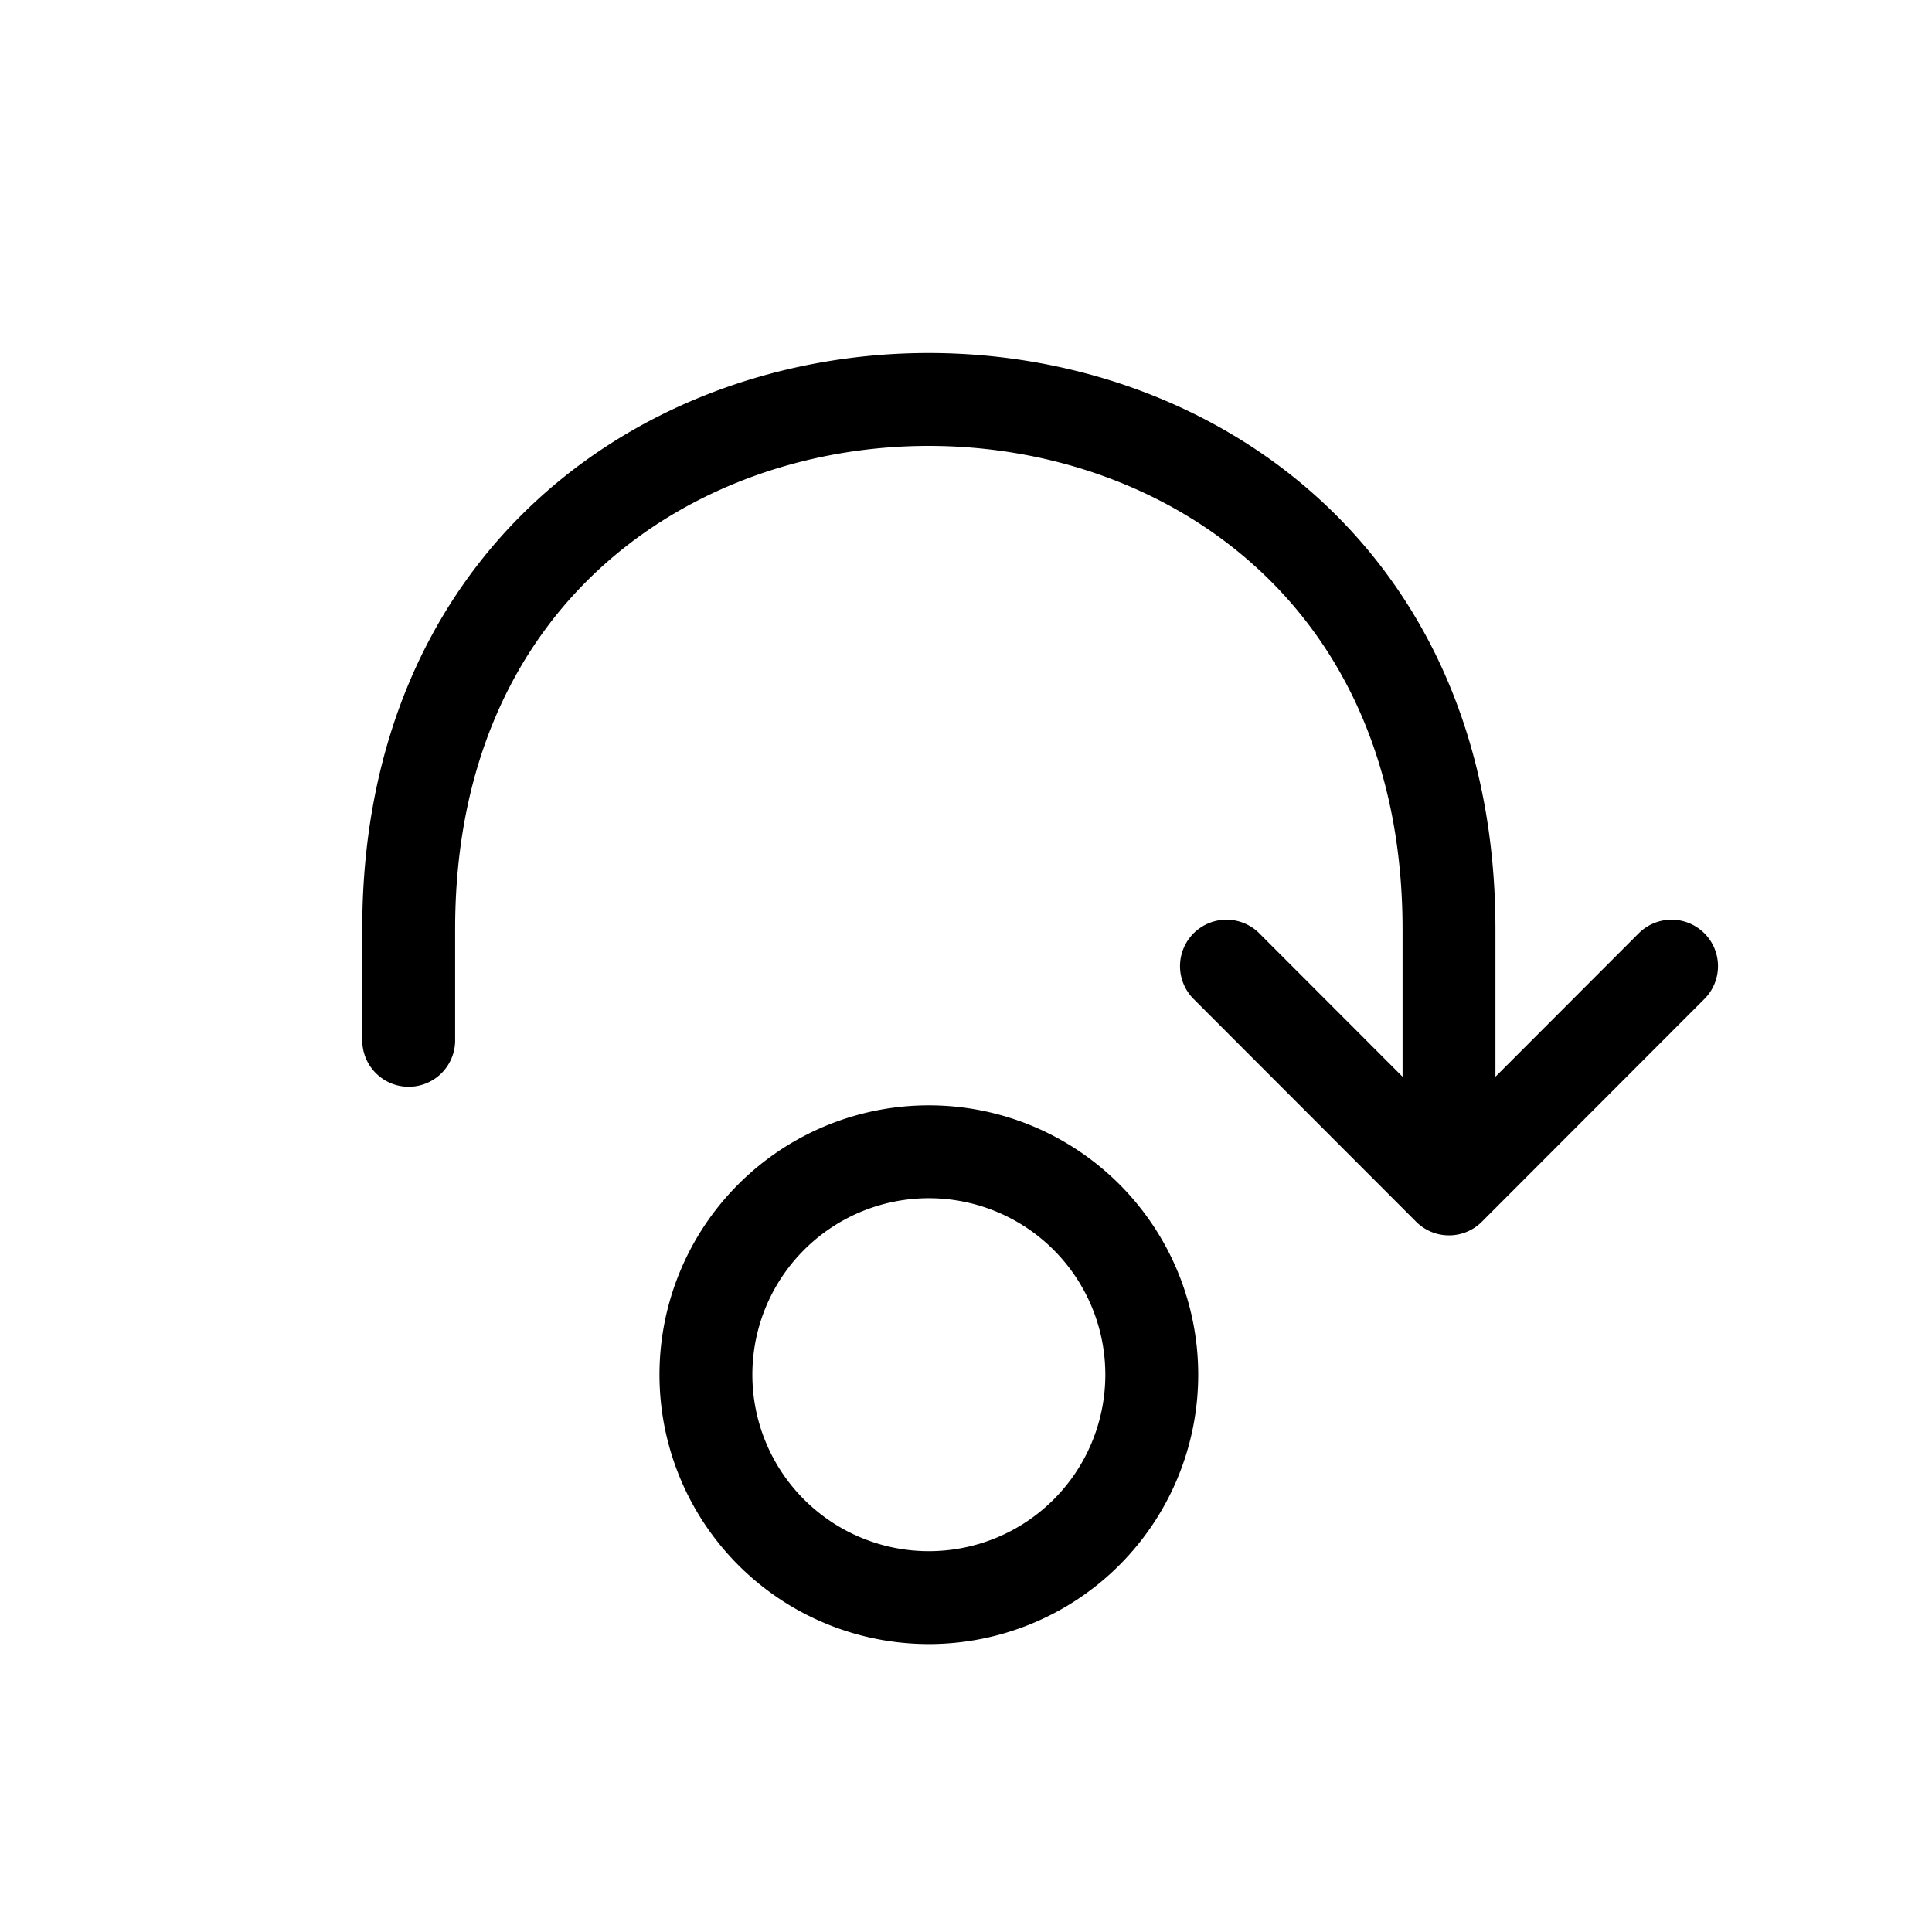 <svg width="26" height="26" viewBox="0 0 26 26" xmlns="http://www.w3.org/2000/svg">
<path d="m 15.5,18.5 a 3,3 0 0 1 -3,3 3,3 0 0 1 -3,-3 3,3 0 0 1 3,-3 3,3 0 0 1 3,3 z M 16.505,13.002 19.5,16 22.495,13.002 M 19.5,15.001 V 12.507 C 19.5,3 5.5,3 5.5,12.5 V 14" transform="" style="opacity: 1; fill: none; fill-opacity: 1; stroke: #000000; stroke-width: 1.25; stroke-linecap: round; stroke-linejoin: round; stroke-miterlimit: 4; stroke-dasharray: none; stroke-dashoffset: 0; stroke-opacity: 1;" />
</svg>